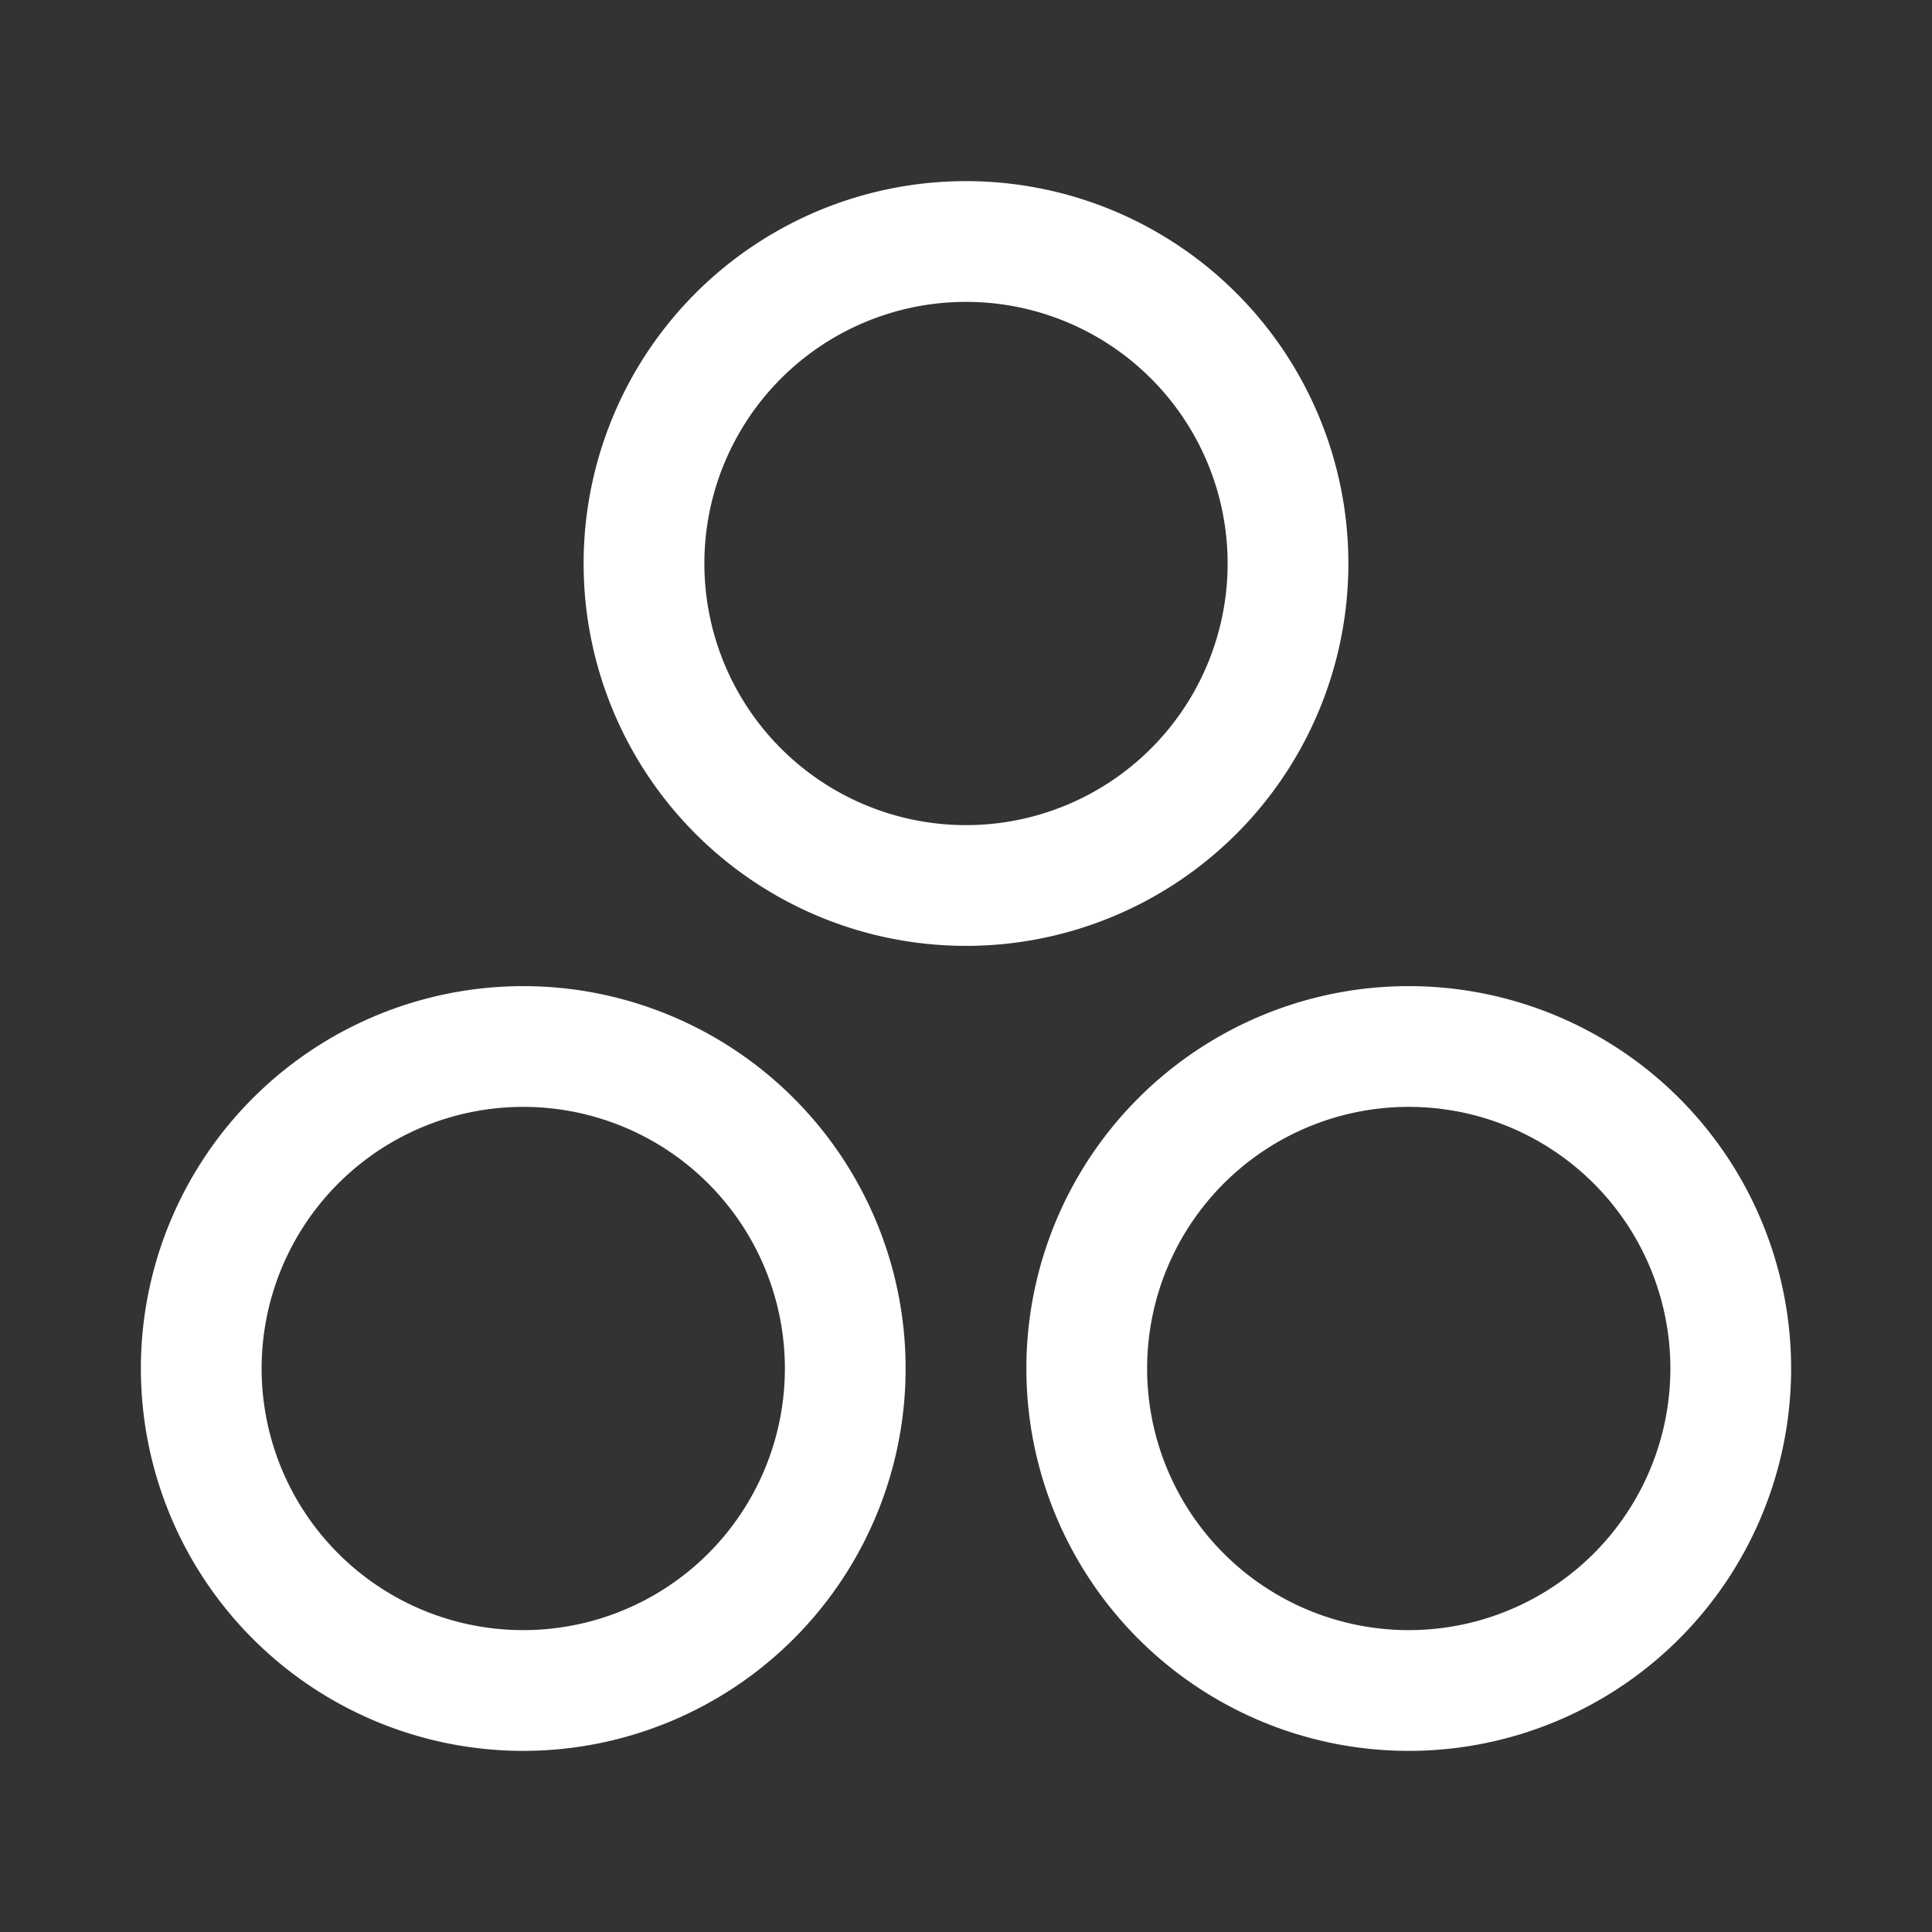 <svg xmlns="http://www.w3.org/2000/svg" class="icon icon-tabler icon-tabler-circles" width="24" height="24" viewBox="0 0 24 24" stroke-width="1.5" stroke="#ffffff" fill="none" stroke-linecap="round" stroke-linejoin="round"><rect x="0" y="0" width="24" height="24" fill="#333333" stroke="none"/>  <path stroke="none" d="M0 0h24v24H0z" fill="none"/>  <path d="M12 7m-4 0a4 4 0 1 0 8 0a4 4 0 1 0 -8 0" />  <path d="M6.5 17m-4 0a4 4 0 1 0 8 0a4 4 0 1 0 -8 0" />  <path d="M17.5 17m-4 0a4 4 0 1 0 8 0a4 4 0 1 0 -8 0" /></svg>